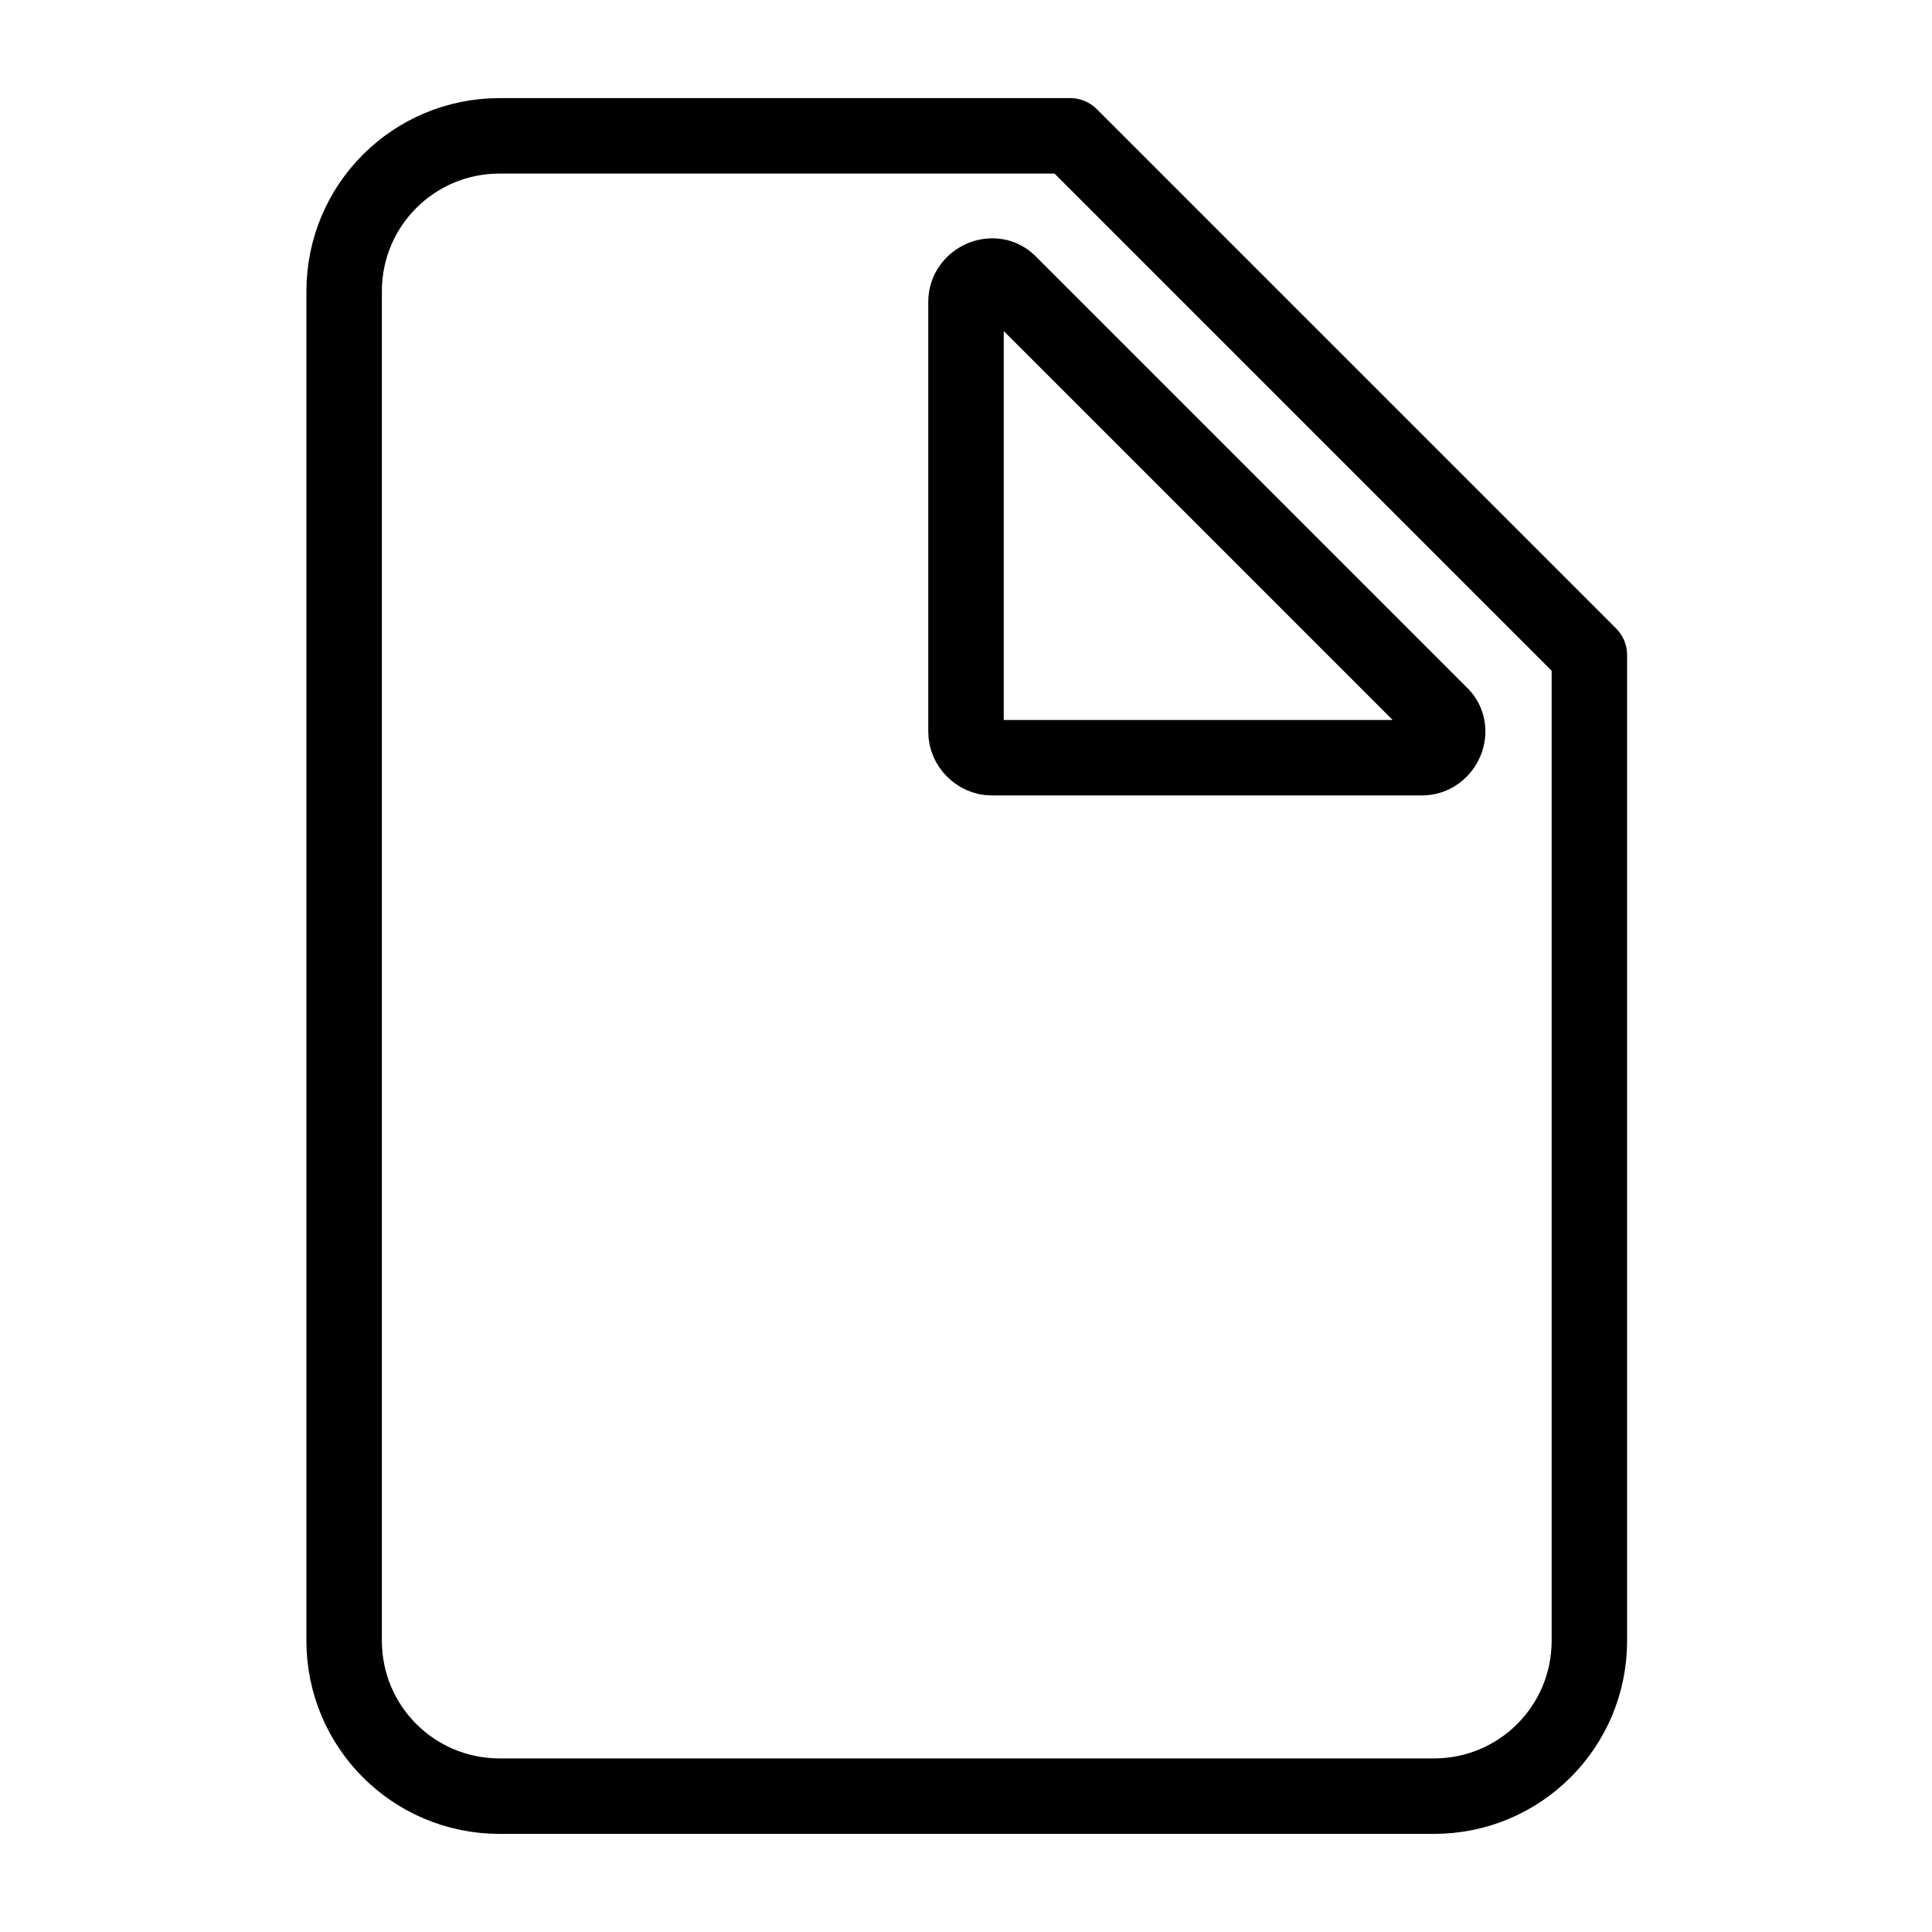 <?xml version="1.0" encoding="utf-8"?>
<!-- Generator: Adobe Illustrator 26.0.2, SVG Export Plug-In . SVG Version: 6.00 Build 0)  -->
<svg version="1.1" id="Layer_1" xmlns="http://www.w3.org/2000/svg" xmlns:xlink="http://www.w3.org/1999/xlink" x="0px" y="0px"
	 viewBox="0 0 128 128" style="enable-background:new 0 0 128 128;" xml:space="preserve">
<style type="text/css">
	
		.InsertDriveFilex0{fill-rule:evenodd;clip-rule:evenodd;fill:none;stroke:#000000;stroke-width:5;stroke-linecap:round;stroke-linejoin:round;stroke-miterlimit:10;}
</style>
<path class="InsertDriveFilex0" d="M70.9,9H33.1c-5.7,0-10.3,4.6-10.3,10.3v89.4c0,5.7,4.6,10.3,10.3,10.3h61.9c5.7,0,10.3-4.6,10.3-10.3V43.4h0
	L70.9,9z M64,20v28.5c0,0.9,0.8,1.7,1.7,1.7h28.5c1.5,0,2.3-1.9,1.2-2.9L66.9,18.8C65.9,17.7,64,18.5,64,20z"/>
</svg>
